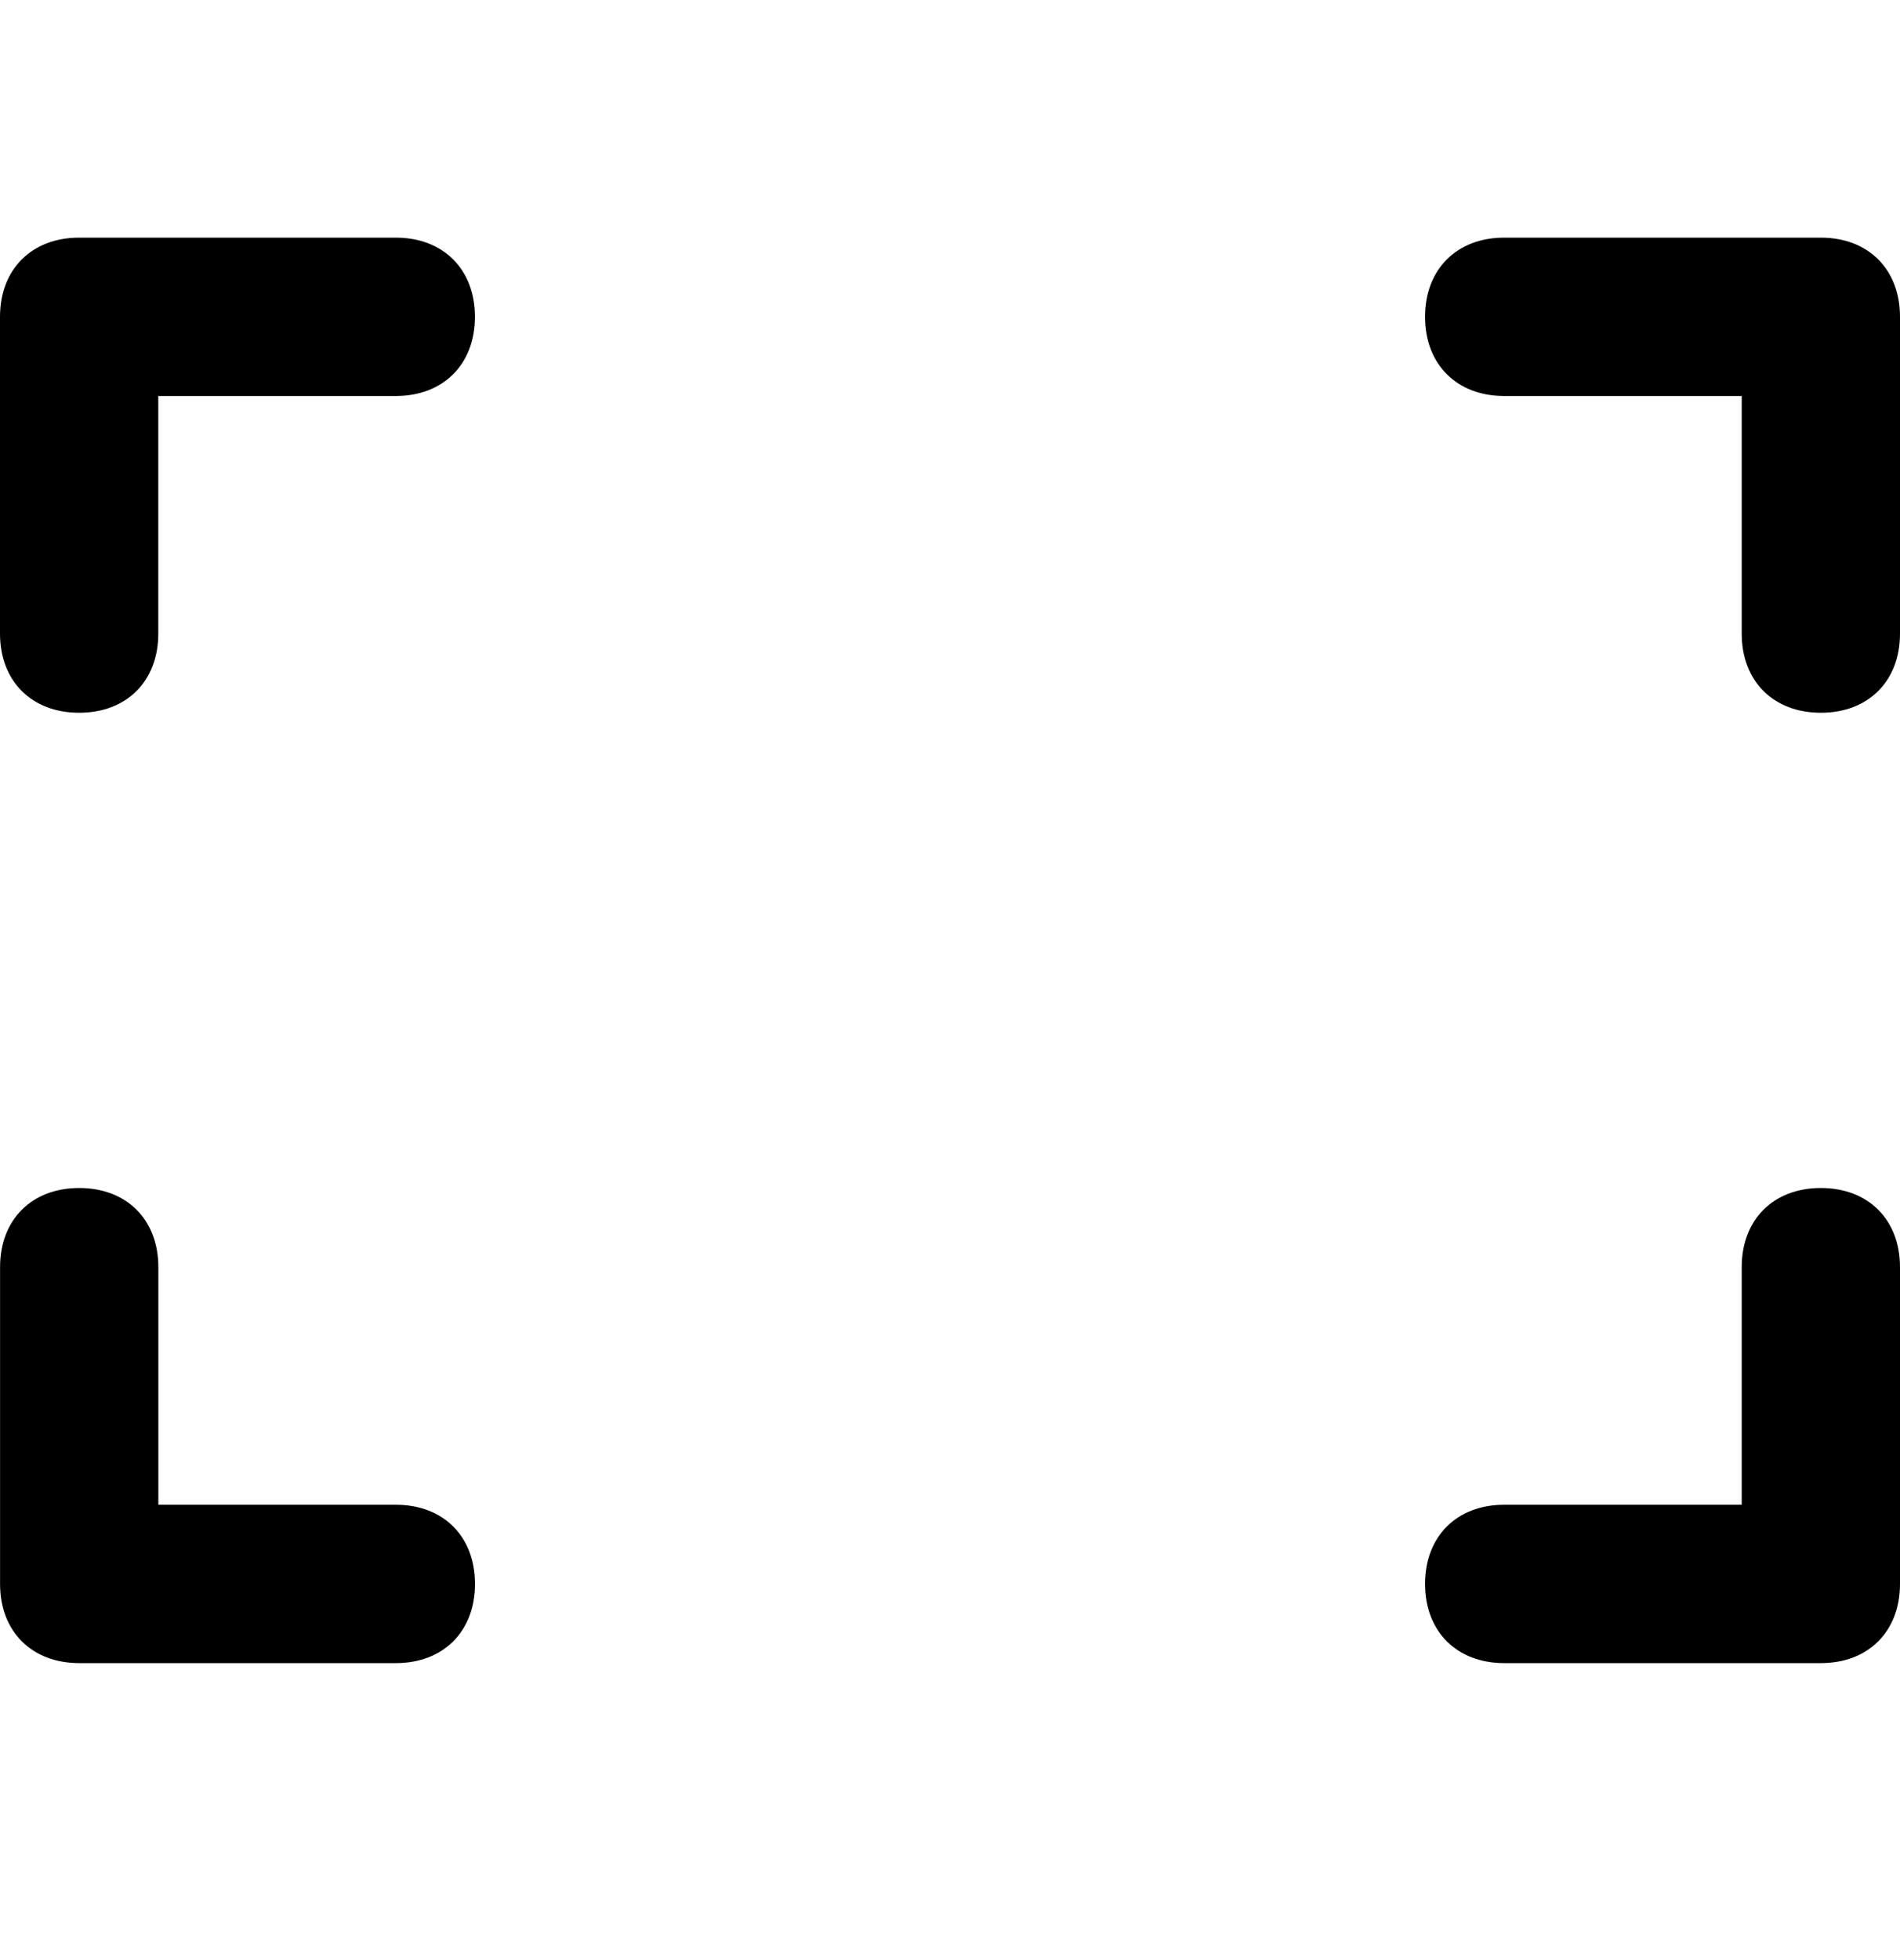 <svg xmlns="http://www.w3.org/2000/svg" viewBox="0 0 32 33"><path d="M6.667 28H1.334c-.8 0-1.333-.533-1.333-1.333v-5.333c0-.8.533-1.333 1.333-1.333s1.333.533 1.333 1.333v4h4c.8 0 1.333.533 1.333 1.333S7.467 28 6.667 28zm24 0h-5.333c-.8 0-1.333-.533-1.333-1.333s.533-1.333 1.333-1.333h4v-4c0-.8.533-1.333 1.333-1.333S32 20.534 32 21.334v5.333c0 .8-.533 1.333-1.333 1.333zm0-16c-.8 0-1.333-.533-1.333-1.333v-4h-4c-.8 0-1.333-.533-1.333-1.333s.533-1.333 1.333-1.333h5.333c.8 0 1.333.533 1.333 1.333v5.333c0 .8-.533 1.333-1.333 1.333zM1.333 12C.533 12 0 11.467 0 10.667V5.334c0-.8.533-1.333 1.333-1.333h5.333c.8 0 1.333.533 1.333 1.333s-.533 1.333-1.333 1.333h-4v4c0 .8-.533 1.333-1.333 1.333z"/></svg>